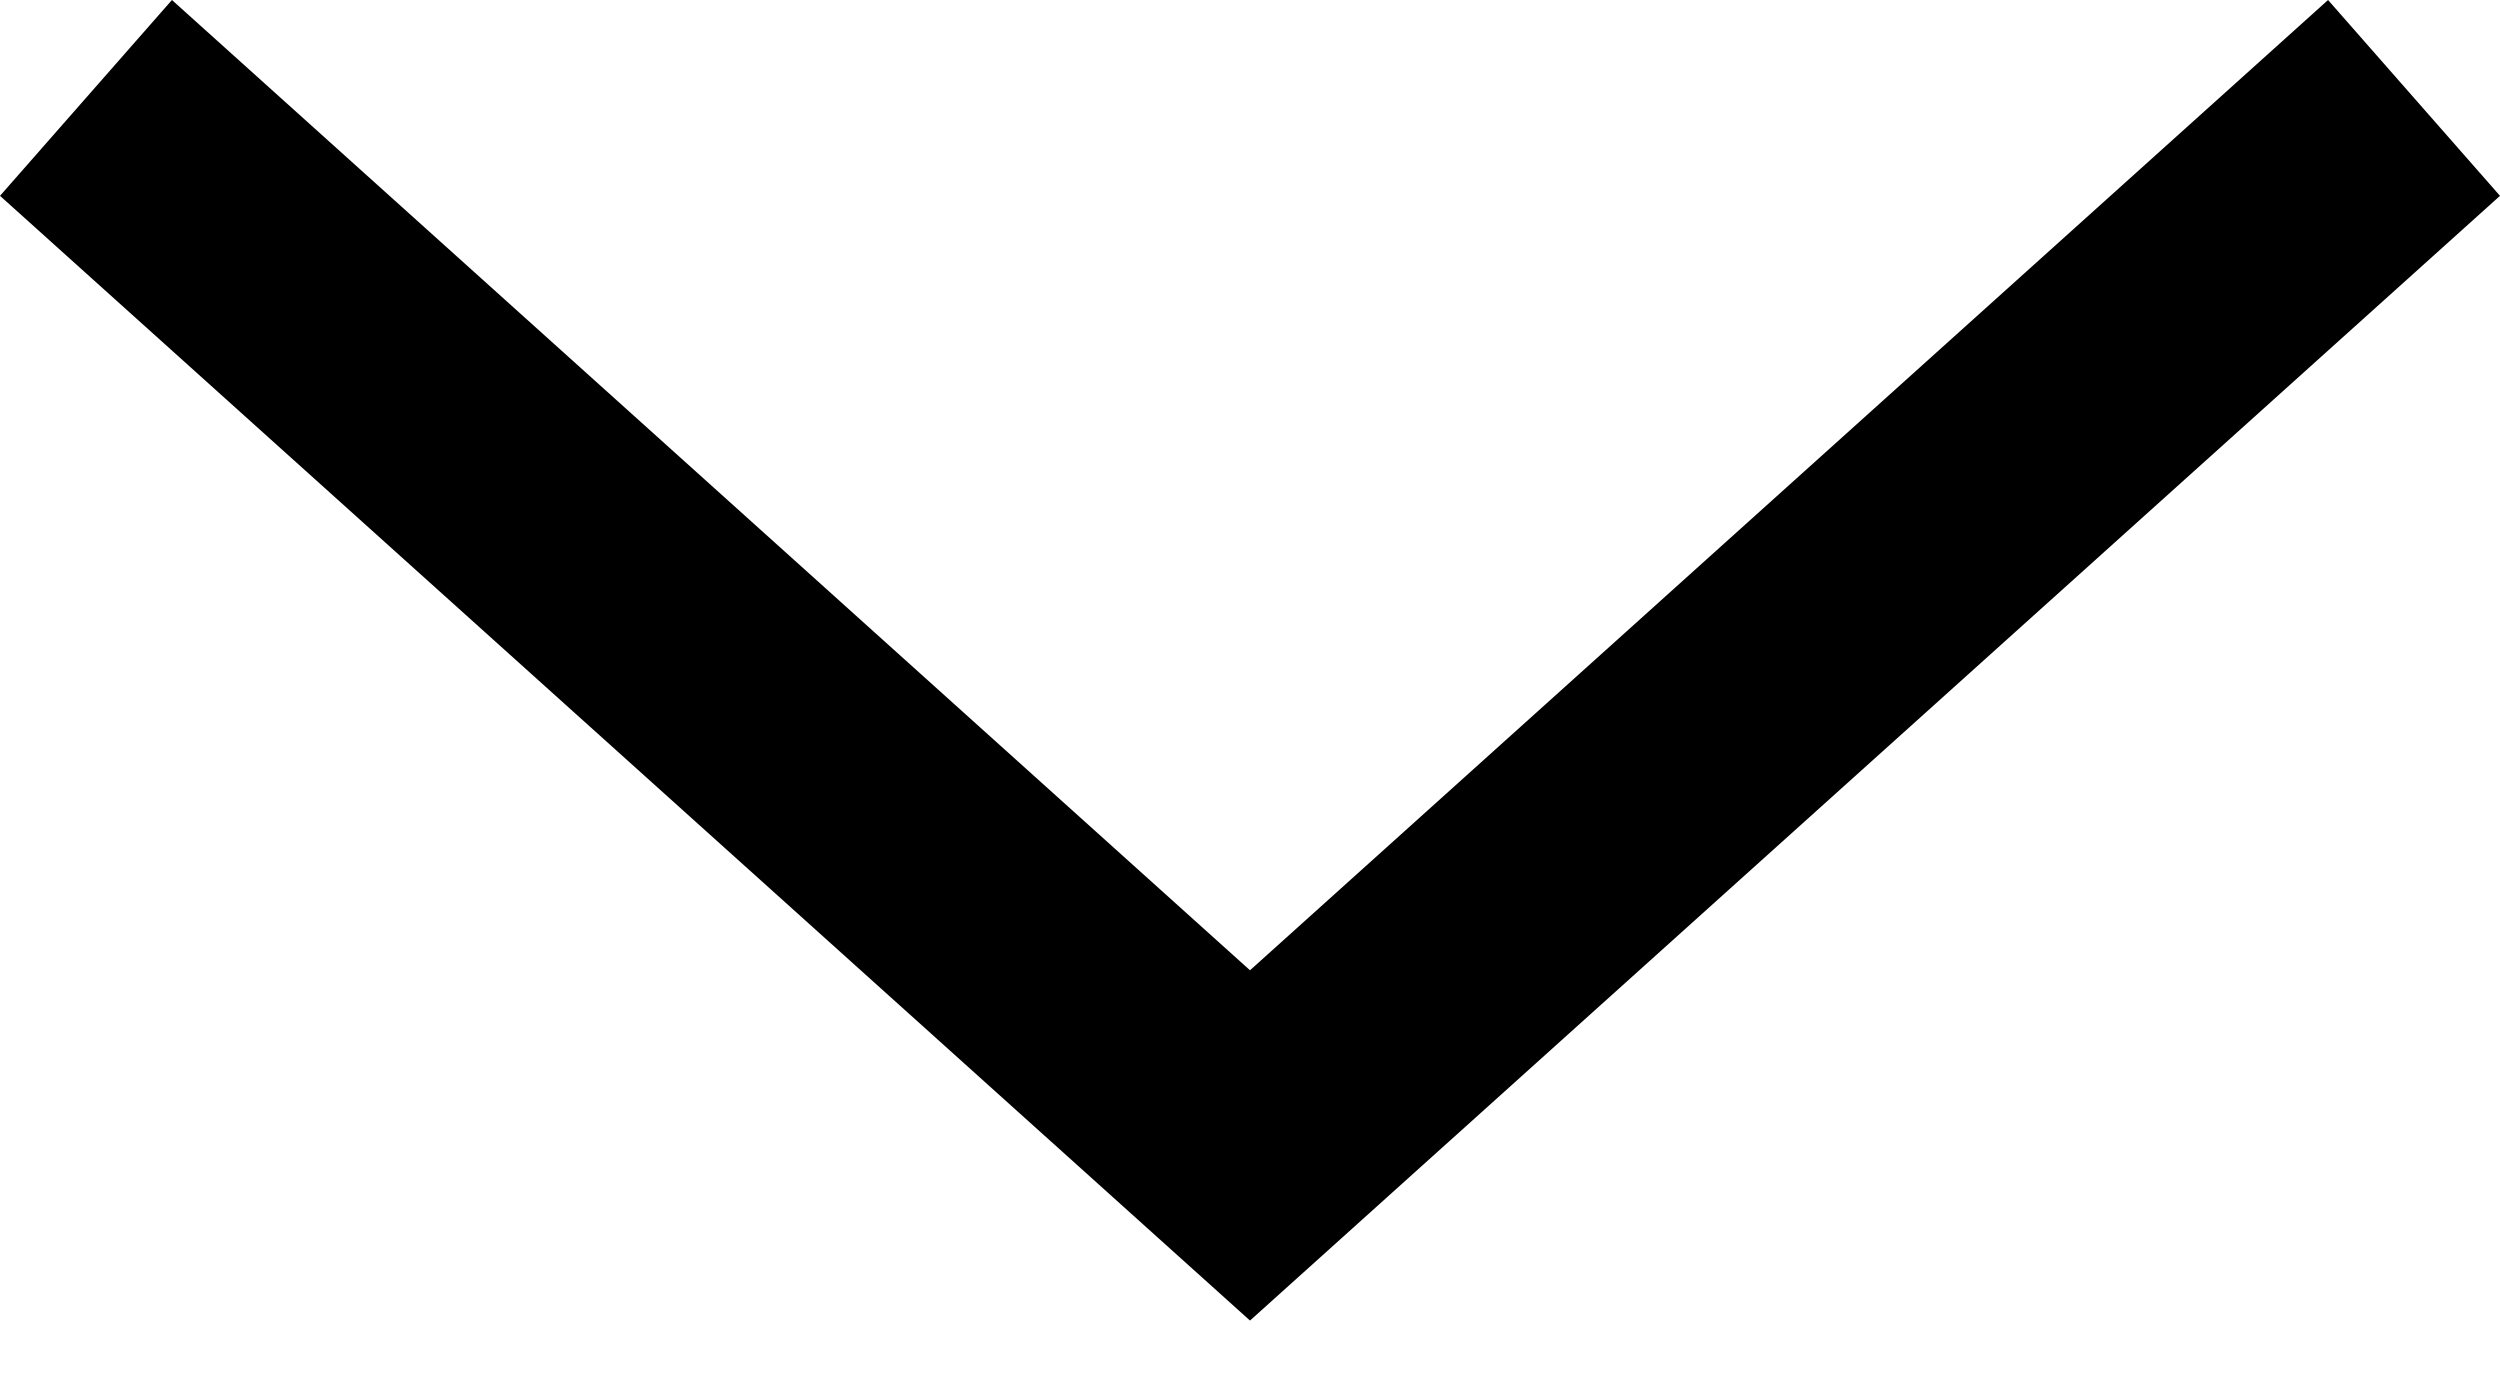 <svg width="9" height="5" viewBox="0 0 9 5" fill="none" xmlns="http://www.w3.org/2000/svg"><path fill-rule="evenodd" clip-rule="evenodd" d="M0 0.705L0.619 0L4.5 3.493L8.381 0L9 0.705L4.5 4.754L0 0.705Z" fill="%232363D1" /></svg>